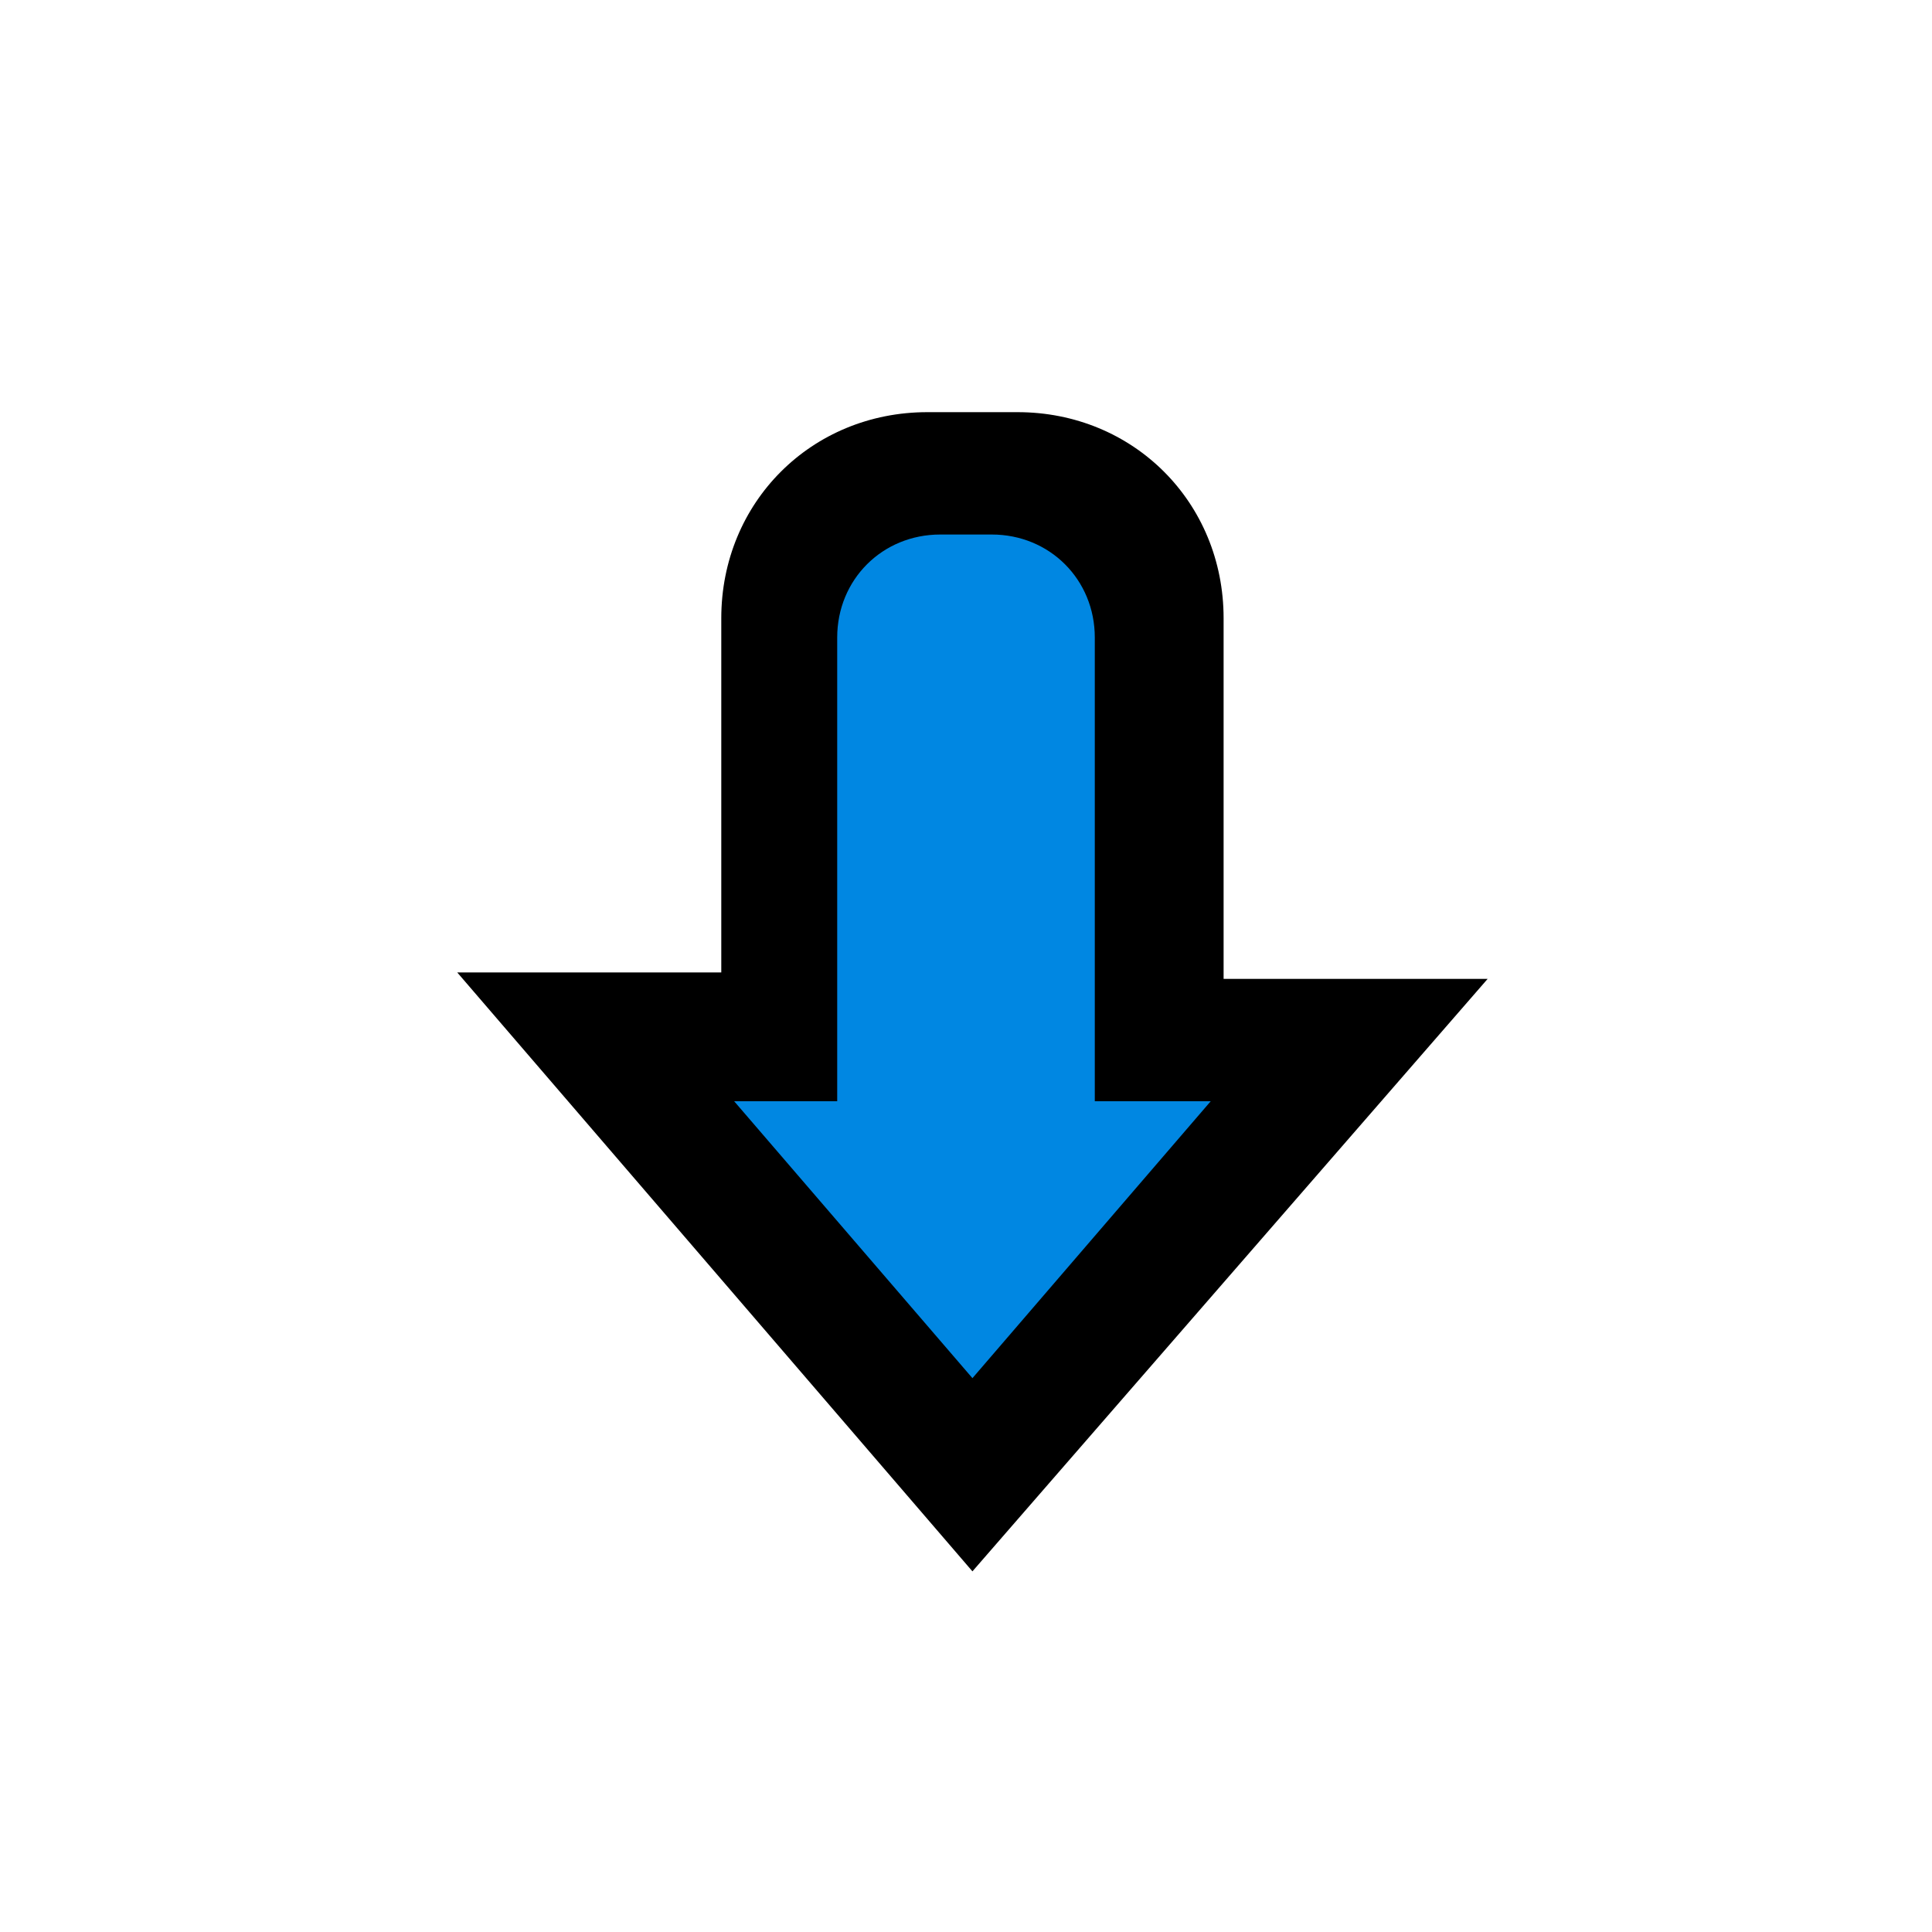 <?xml version="1.0" encoding="utf-8"?>
<!-- Generator: Adobe Illustrator 24.0.2, SVG Export Plug-In . SVG Version: 6.00 Build 0)  -->
<svg version="1.1" id="Capa_1" xmlns="http://www.w3.org/2000/svg" xmlns:xlink="http://www.w3.org/1999/xlink" x="0px" y="0px"
	 viewBox="0 0 30 30" style="enable-background:new 0 0 30 30;" xml:space="preserve">
<style type="text/css">
	.st0{fill:#0087E2;}
</style>
<title>ic-arrow-down</title>
<desc>Created with Sketch.</desc>
<path class="st0" d="M21,16.1H18V8.8c0-0.8-0.7-1.5-1.5-1.5h-2.8c-0.8,0-1.5,0.7-1.5,1.5v7.3H9.3l5.8,6.8L21,16.1z"/>
<path d="M15.1,24.4l-8-9.3h4.1V9.6c0-1.8,1.4-3.2,3.2-3.2h1.4c1.8,0,3.2,1.4,3.2,3.2v5.6h4.1L15.1,24.4z M11.4,17.1l3.7,4.3l3.7-4.3
	h-1.8V9.9c0-0.9-0.7-1.6-1.6-1.6h-0.8c-0.9,0-1.6,0.7-1.6,1.6v7.2H11.4z"/>
</svg>
